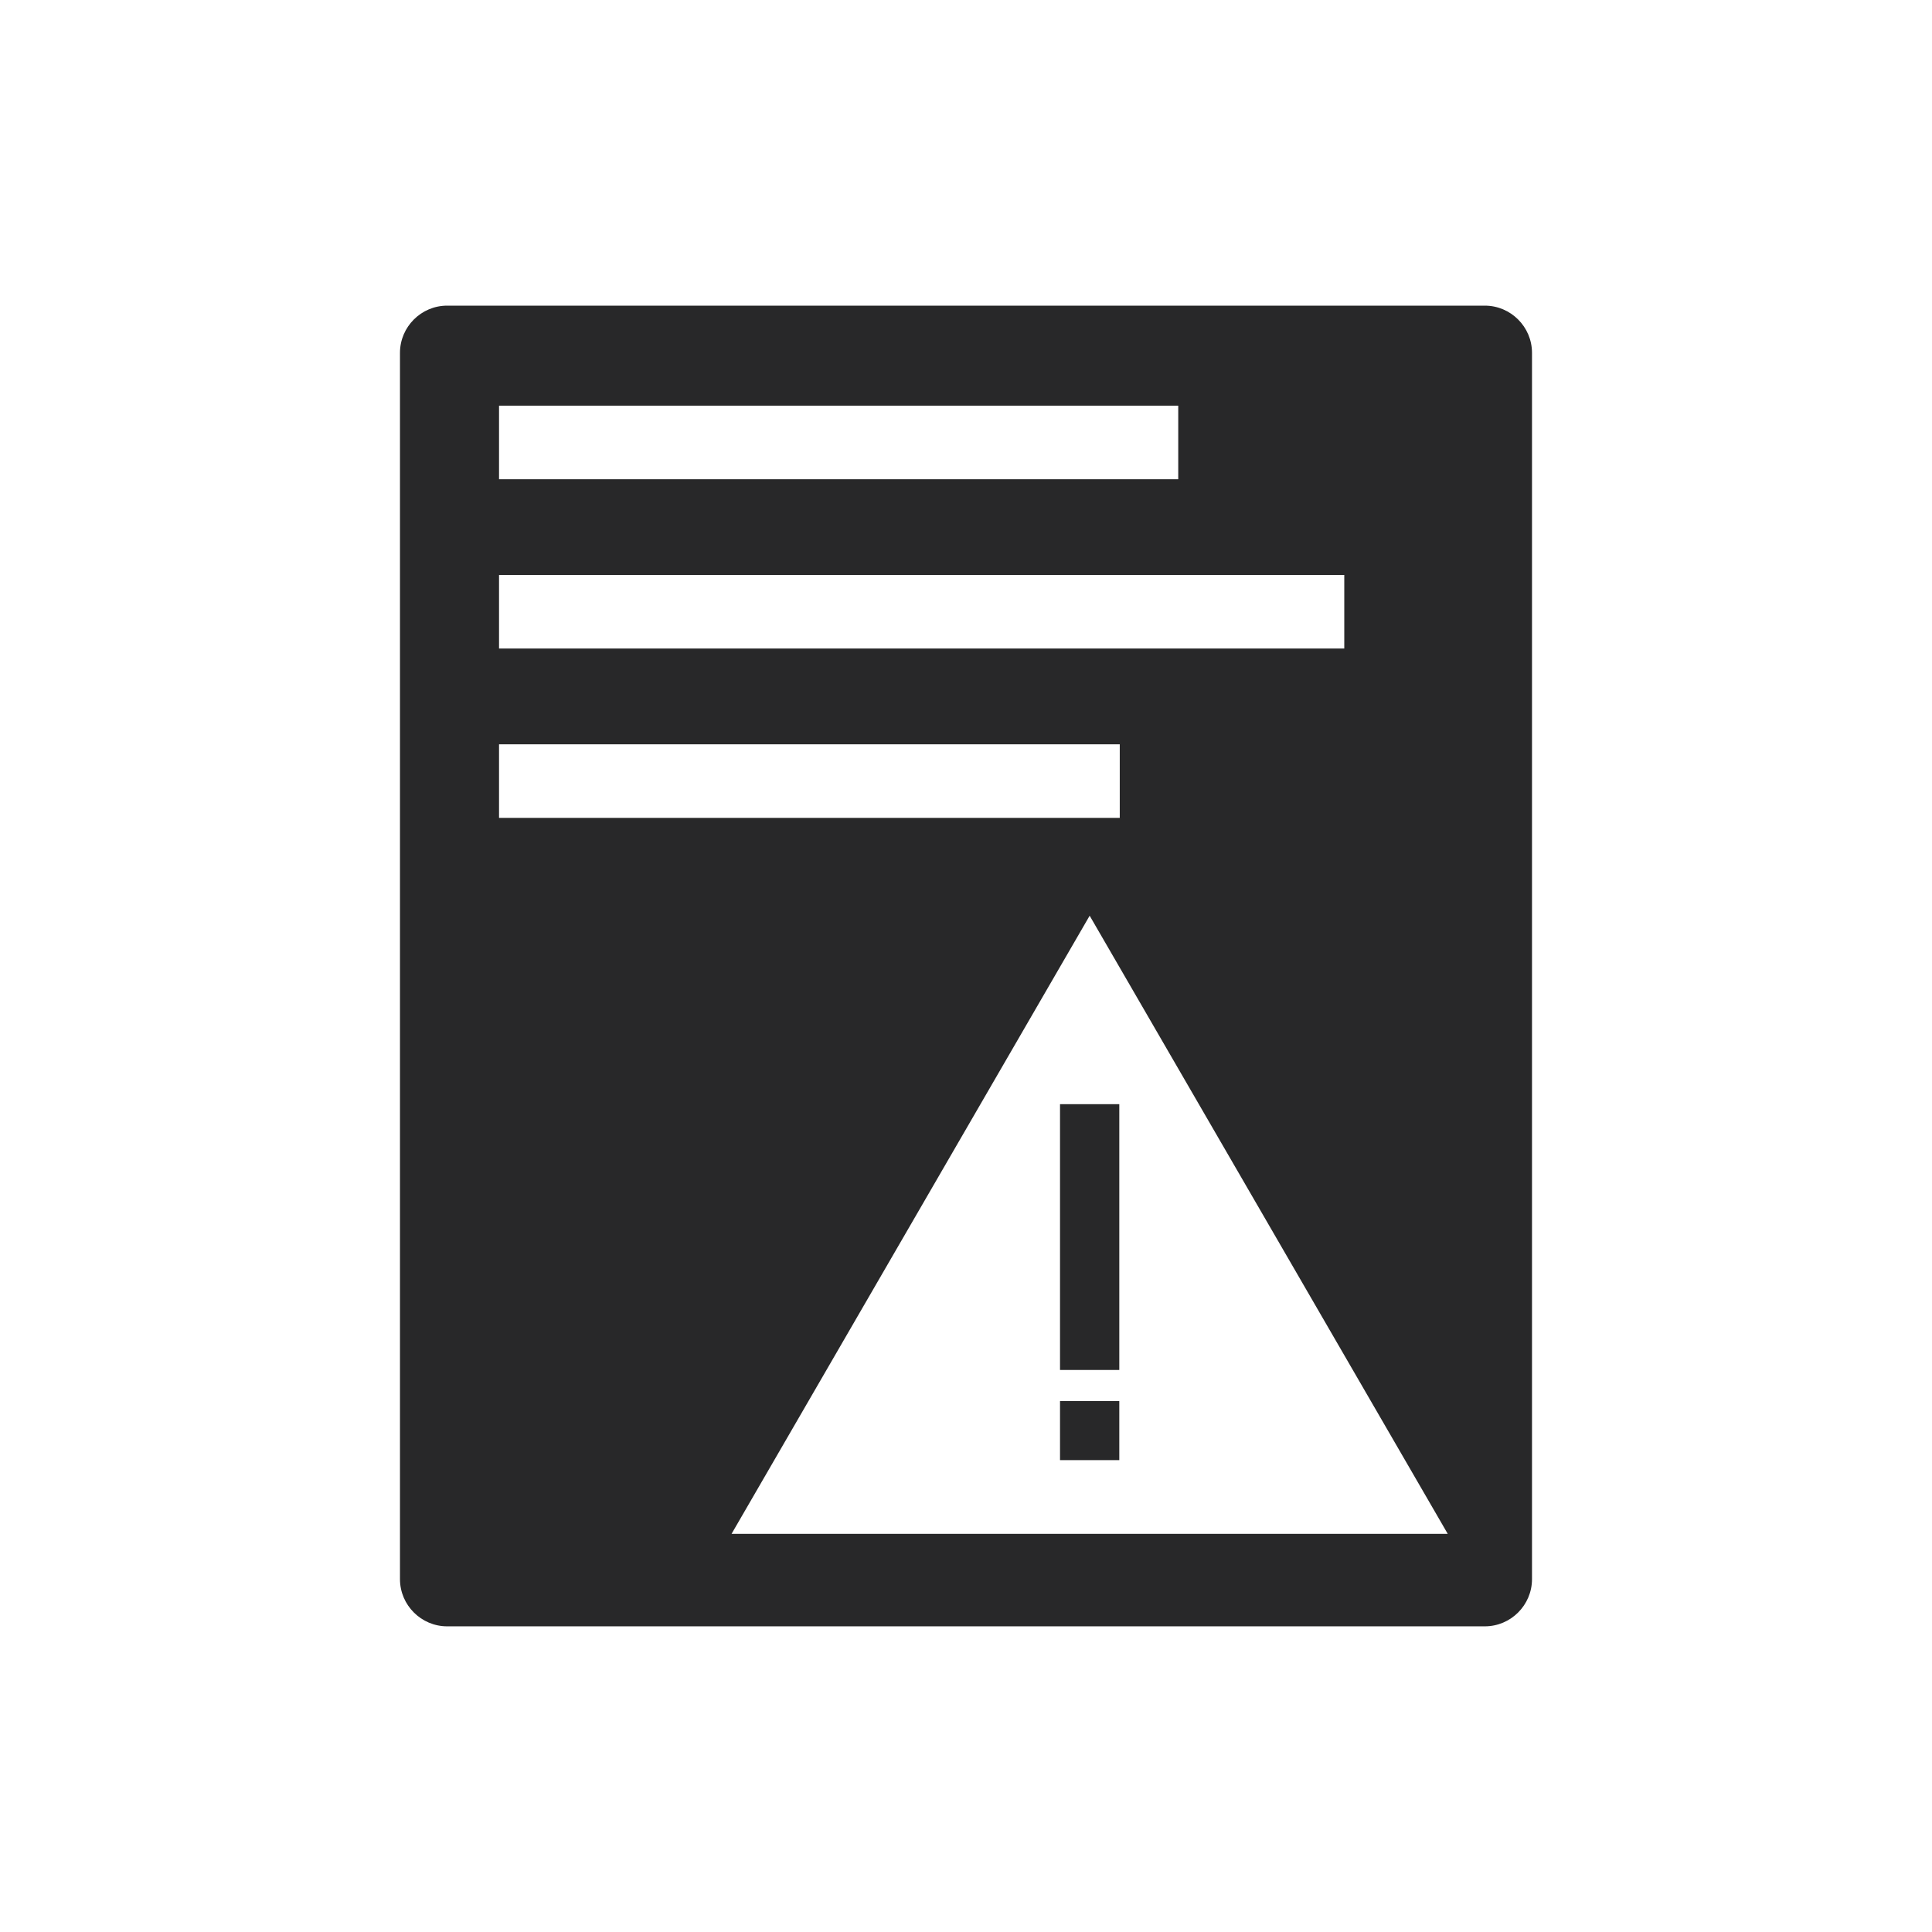 <?xml version="1.0" encoding="UTF-8" standalone="no"?>
<!-- Creator: CorelDRAW 2020 (64-Bit) -->

<svg
   xml:space="preserve"
   width="86.699mm"
   height="86.699mm"
   version="1.1"
   style="shape-rendering:geometricPrecision; text-rendering:geometricPrecision; image-rendering:optimizeQuality; fill-rule:evenodd; clip-rule:evenodd"
   viewBox="0 0 8669.86 8669.86"
   id="svg29"
   sodipodi:docname="error.svg"
   inkscape:version="1.1 (c68e22c387, 2021-05-23)"
   xmlns:inkscape="http://www.inkscape.org/namespaces/inkscape"
   xmlns:sodipodi="http://sodipodi.sourceforge.net/DTD/sodipodi-0.dtd"
   xmlns="http://www.w3.org/2000/svg"
   xmlns:svg="http://www.w3.org/2000/svg"><sodipodi:namedview
   id="namedview31"
   pagecolor="#505050"
   bordercolor="#ffffff"
   borderopacity="1"
   inkscape:pageshadow="0"
   inkscape:pageopacity="0"
   inkscape:pagecheckerboard="1"
   inkscape:document-units="mm"
   showgrid="false"
   inkscape:zoom="1.6896516"
   inkscape:cx="140.56152"
   inkscape:cy="199.15348"
   inkscape:window-width="1920"
   inkscape:window-height="1001"
   inkscape:window-x="-9"
   inkscape:window-y="-9"
   inkscape:window-maximized="1"
   inkscape:current-layer="g755" />
 <defs
   id="defs23">
  <style
   type="text/css"
   id="style21">
   <![CDATA[
    .fil0 {fill:#282829}
   ]]>
  </style>
 </defs>
 <g
   id="Layer_x0020_1"
   inkscape:label="Layer 1">
  <g
   id="g755"><path
     id="path26"
     style="stroke-width:0.038"
     class="fil0"
     d="M 75.84 51.84 C 71.44 51.84 67.84 55.44 67.84 59.84 L 67.84 267.84 C 67.84 272.24 71.44 275.84 75.84 275.84 L 251.84 275.84 C 256.24 275.84 259.84 272.24 259.84 267.84 L 259.84 59.84 C 259.84 55.44 256.24 51.84 251.84 51.84 L 75.84 51.84 z M 84.641 68.801 L 199.84 68.801 L 199.84 81.279 L 84.641 81.279 L 84.641 68.801 z M 84.641 97.52 L 228 97.52 L 228 110 L 84.641 110 L 84.641 97.52 z M 84.641 126.24 L 189.92 126.24 L 189.92 138.719 L 84.641 138.719 L 84.641 126.24 z M 184.816 155.312 L 215.186 207.734 L 245.551 260.156 L 184.816 260.156 L 124.078 260.156 L 154.447 207.734 L 184.816 155.312 z M 179.789 187.279 L 179.789 232.361 L 189.842 232.361 L 189.842 187.279 L 179.789 187.279 z M 179.789 237.629 L 179.789 247.65 L 189.842 247.65 L 189.842 237.629 L 179.789 237.629 z "
     transform="scale(26.458)" /></g>
 </g>
</svg>
